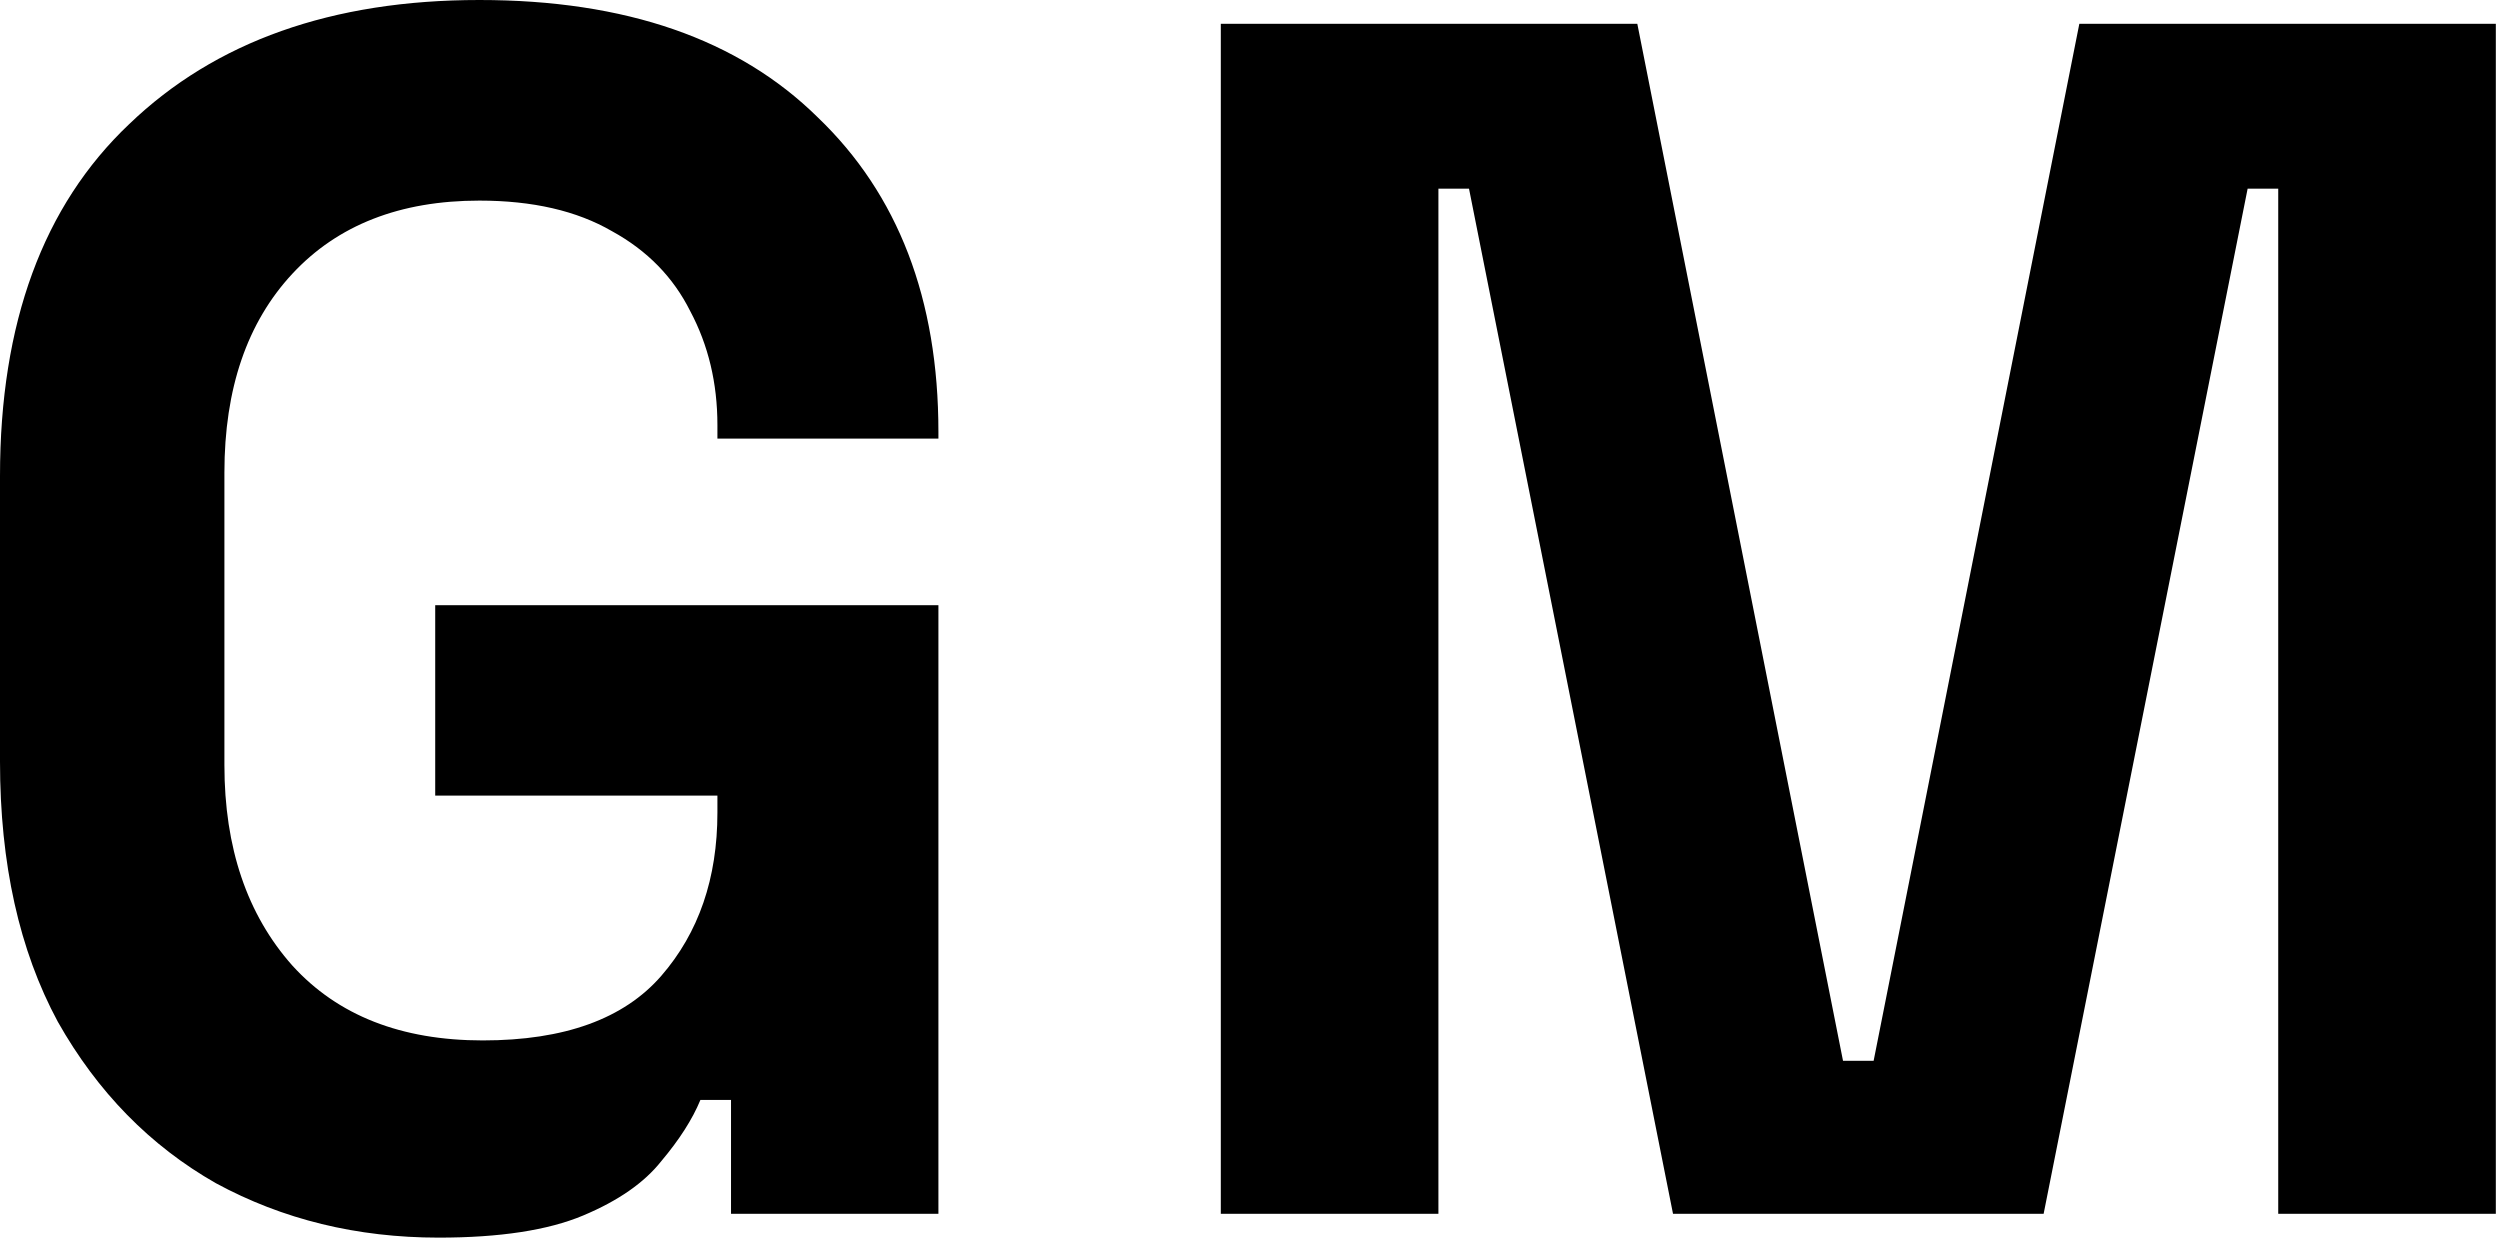 <svg width="202" height="100" viewBox="0 0 202 100" fill="none" xmlns="http://www.w3.org/2000/svg">
<path d="M35.44 100C28.846 100 22.848 98.535 17.445 95.604C12.134 92.582 7.875 88.233 4.67 82.555C1.557 76.786 0 69.78 0 61.538V38.462C0 26.099 3.48 16.621 10.44 10.027C17.399 3.342 26.831 0 38.736 0C50.549 0 59.661 3.159 66.071 9.478C72.573 15.705 75.824 24.176 75.824 34.89V35.44H57.967V34.341C57.967 30.952 57.234 27.885 55.769 25.137C54.396 22.39 52.289 20.238 49.45 18.681C46.612 17.033 43.04 16.209 38.736 16.209C32.326 16.209 27.289 18.178 23.626 22.115C19.963 26.053 18.132 31.41 18.132 38.187V61.813C18.132 68.498 19.963 73.901 23.626 78.022C27.289 82.051 32.418 84.066 39.011 84.066C45.604 84.066 50.412 82.326 53.434 78.846C56.456 75.366 57.967 70.971 57.967 65.659V64.286H35.165V48.901H75.824V98.077H59.066V88.874H56.593C55.952 90.43 54.899 92.079 53.434 93.819C52.06 95.559 49.954 97.024 47.115 98.214C44.277 99.405 40.385 100 35.44 100Z" fill="black"/>
<path d="M98.641 98.077V1.923H132.295L148.916 85.714H151.389L168.01 1.923H201.663V98.077H184.081V15.247H181.608L165.125 98.077H135.18L118.696 15.247H116.224V98.077H98.641Z" fill="black"/>
<path d="M99.969 82.814H107.601V90.446H99.969V82.814Z" fill="black"/>
</svg>
